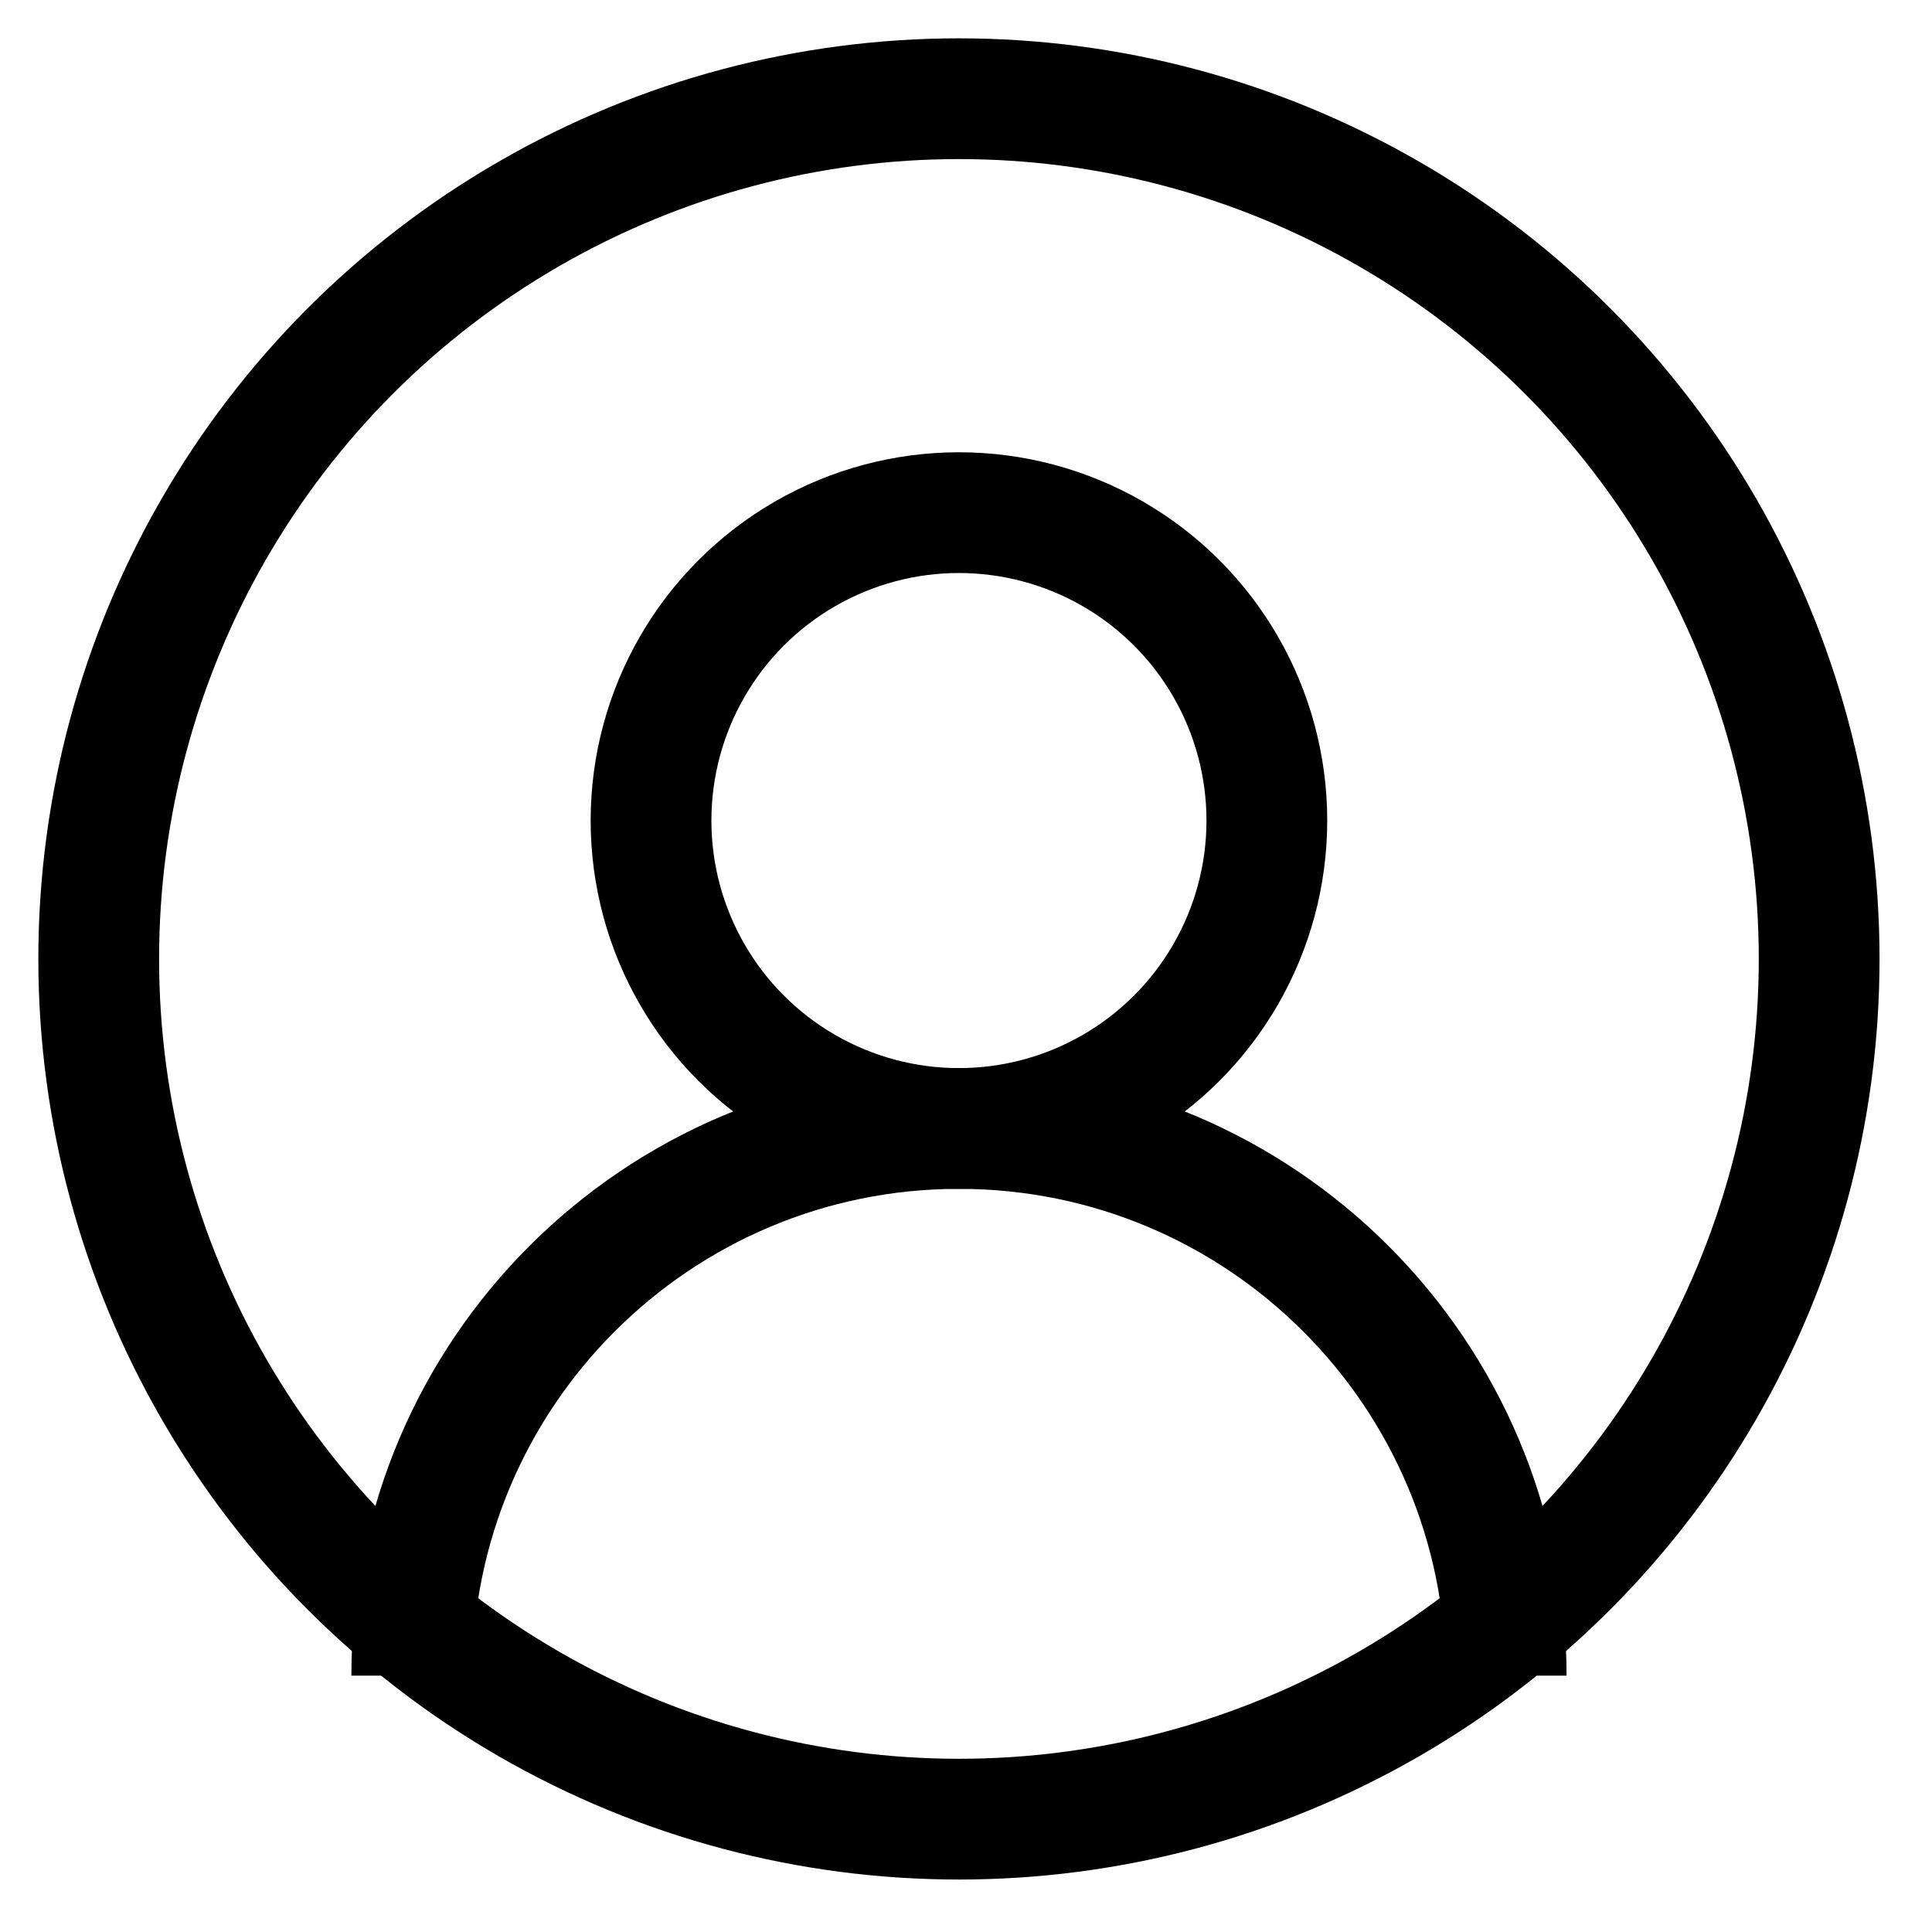 <svg width="32" height="32" viewBox="0 0 32 32" fill="none" xmlns="http://www.w3.org/2000/svg">
<circle cx="15.883" cy="15.883" r="14.248" stroke="black" stroke-width="2"/>
<ellipse cx="15.883" cy="13.591" rx="5.1" ry="5.1" stroke="black" stroke-width="2"/>
<path d="M24.947 27.754C24.947 22.749 20.889 18.691 15.883 18.691C10.878 18.691 6.82 22.749 6.82 27.754" stroke="black" stroke-width="2"/>
</svg>
